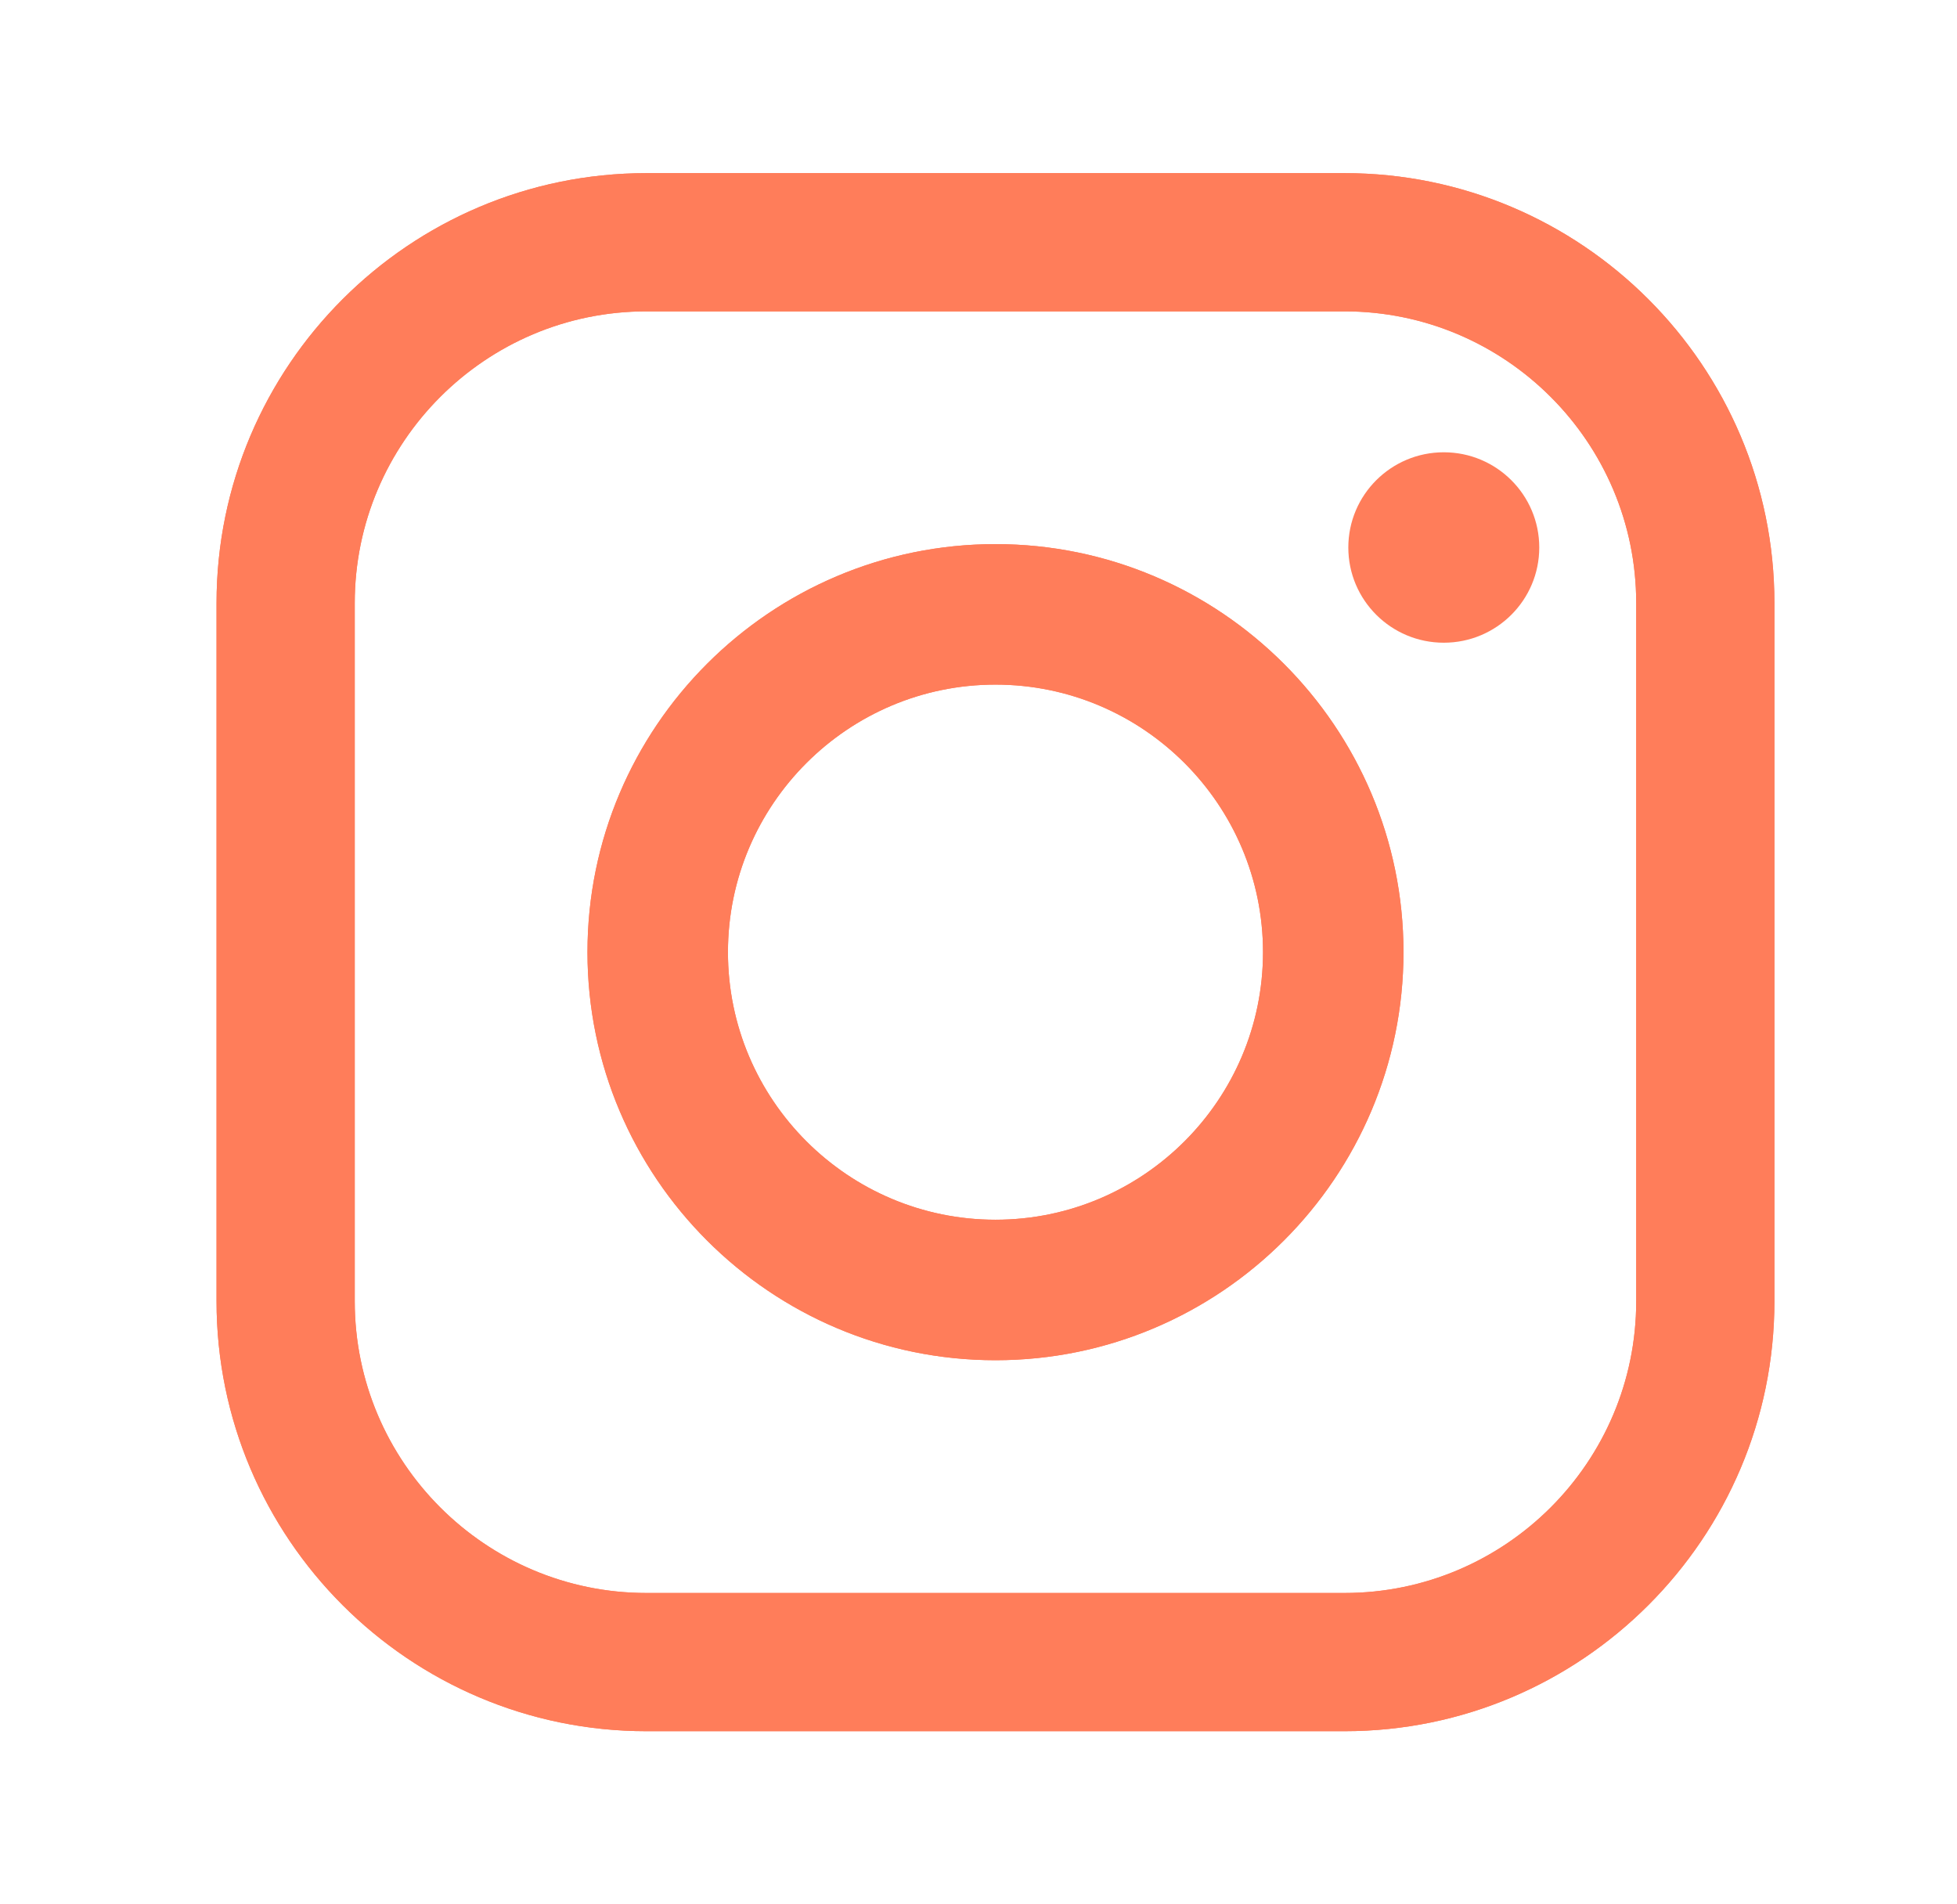 <svg width="37" height="36" viewBox="0 0 37 36" fill="none" xmlns="http://www.w3.org/2000/svg">
<path fill-rule="evenodd" clip-rule="evenodd" d="M12.222 3.273H25.42C29.902 3.273 33.548 6.919 33.548 11.401V24.599C33.548 29.081 29.902 32.727 25.42 32.727H12.222C7.74 32.727 4.094 29.081 4.094 24.599V11.401C4.094 6.919 7.74 3.273 12.222 3.273ZM25.42 30.114C28.461 30.114 30.935 27.64 30.935 24.599H30.935V11.401C30.935 8.36 28.461 5.886 25.42 5.886H12.222C9.181 5.886 6.707 8.36 6.707 11.401V24.599C6.707 27.64 9.181 30.114 12.222 30.114H25.42ZM11.107 18C11.107 13.746 14.567 10.286 18.821 10.286C23.075 10.286 26.535 13.746 26.535 18C26.535 22.254 23.075 25.714 18.821 25.714C14.567 25.714 11.107 22.254 11.107 18ZM13.763 18C13.763 20.789 16.032 23.058 18.821 23.058C21.61 23.058 23.879 20.789 23.879 18C23.879 15.211 21.61 12.942 18.821 12.942C16.032 12.942 13.763 15.211 13.763 18Z" fill="#FF7D5A"/>
<path fill-rule="evenodd" clip-rule="evenodd" d="M12.222 3.273H25.42C29.902 3.273 33.548 6.919 33.548 11.401V24.599C33.548 29.081 29.902 32.727 25.42 32.727H12.222C7.74 32.727 4.094 29.081 4.094 24.599V11.401C4.094 6.919 7.74 3.273 12.222 3.273ZM25.42 30.114C28.461 30.114 30.935 27.64 30.935 24.599H30.935V11.401C30.935 8.36 28.461 5.886 25.42 5.886H12.222C9.181 5.886 6.707 8.36 6.707 11.401V24.599C6.707 27.64 9.181 30.114 12.222 30.114H25.42ZM11.107 18C11.107 13.746 14.567 10.286 18.821 10.286C23.075 10.286 26.535 13.746 26.535 18C26.535 22.254 23.075 25.714 18.821 25.714C14.567 25.714 11.107 22.254 11.107 18ZM13.763 18C13.763 20.789 16.032 23.058 18.821 23.058C21.61 23.058 23.879 20.789 23.879 18C23.879 15.211 21.61 12.942 18.821 12.942C16.032 12.942 13.763 15.211 13.763 18Z" fill="#FF7D5A"/>
<ellipse cx="27.297" cy="10.35" rx="1.805" ry="1.8" fill="#FF7D5A"/>
</svg>

